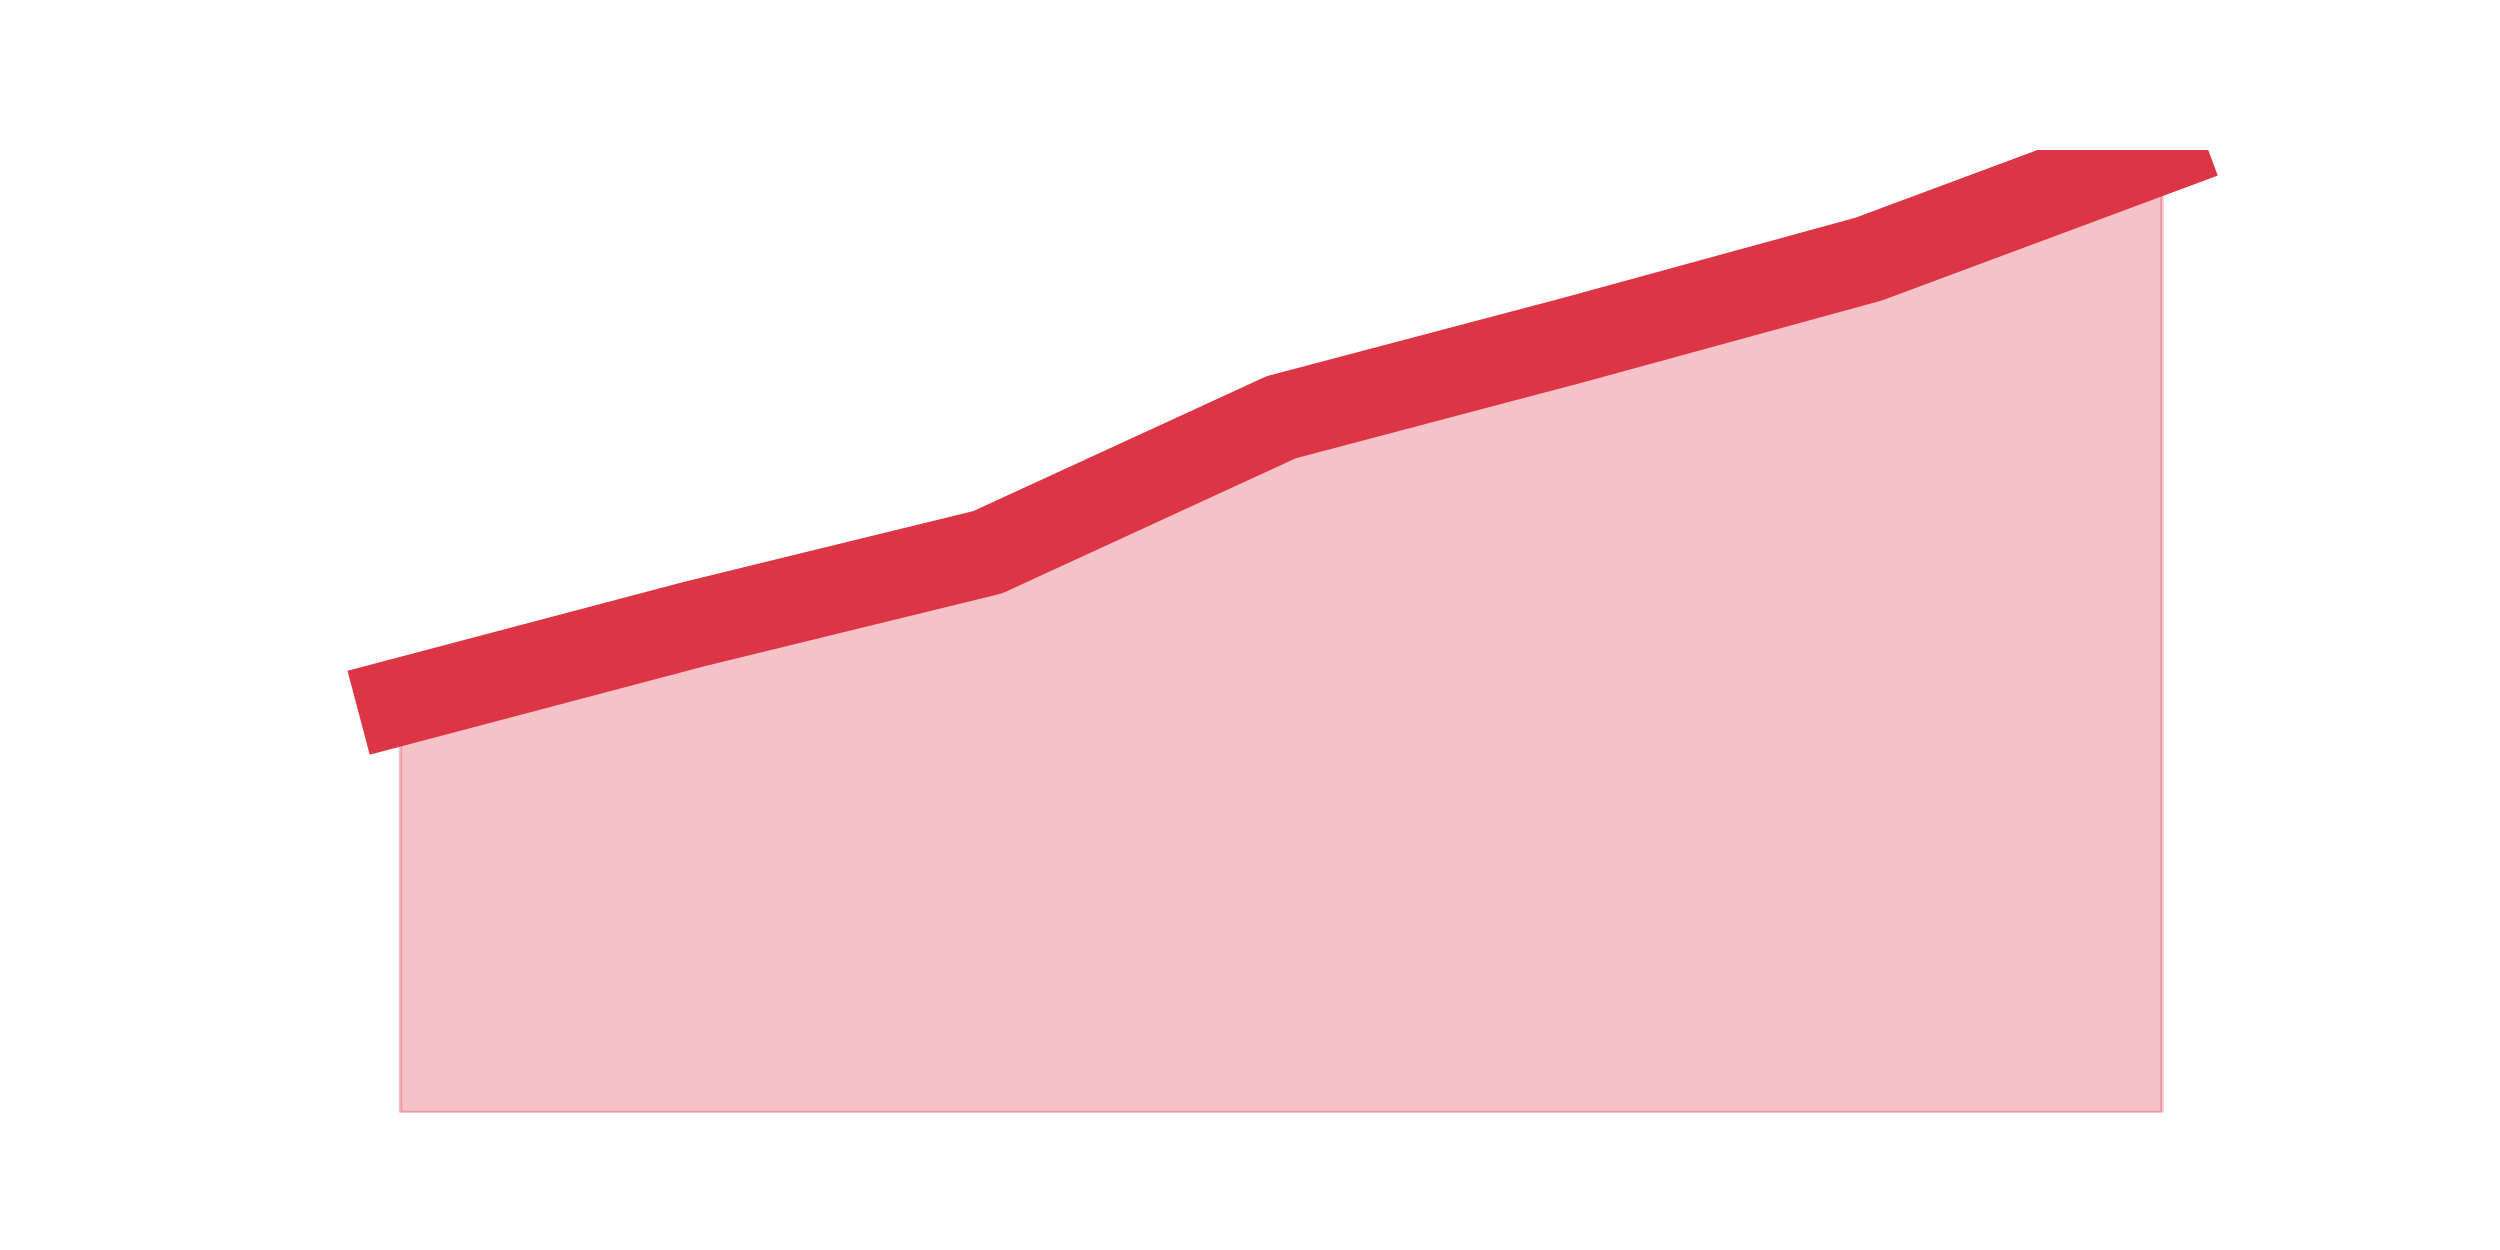 <?xml version="1.0" encoding="utf-8" standalone="no"?>
<!DOCTYPE svg PUBLIC "-//W3C//DTD SVG 1.1//EN"
  "http://www.w3.org/Graphics/SVG/1.1/DTD/svg11.dtd">
<svg height="360pt" version="1.1" viewBox="0 0 720 360" width="720pt" xmlns="http://www.w3.org/2000/svg" xmlns:xlink="http://www.w3.org/1999/xlink">
 <defs>
  <style type="text/css">*{stroke-linecap:butt;stroke-linejoin:round;}</style>
 </defs>
 <g id="figure_1">
  <g id="patch_1">
   <path d="M 0 360 
L 720 360 
L 720 0 
L 0 0 
z
" style="fill:none;"/>
  </g>
  <g id="axes_1">
   <g id="matplotlib.axis_1"/>
   <g id="matplotlib.axis_2"/>
   <g id="PolyCollection_1">
    <defs>
     <path d="M 115.364 -157.927 
L 115.364 -39.6 
L 199.909 -39.6 
L 284.455 -39.6 
L 369 -39.6 
L 453.545 -39.6 
L 538.091 -39.6 
L 622.636 -39.6 
L 622.636 -316.8 
L 622.636 -316.8 
L 538.091 -285.356 
L 453.545 -262.187 
L 369 -239.846 
L 284.455 -200.955 
L 199.909 -180.269 
L 115.364 -157.927 
z
" id="me3d1970493" style="stroke:#dc3545;stroke-opacity:0.3;"/>
    </defs>
    <g clip-path="url(#p952750e0ea)">
     <use style="fill:#dc3545;fill-opacity:0.3;stroke:#dc3545;stroke-opacity:0.3;" x="0" xlink:href="#me3d1970493" y="360"/>
    </g>
   </g>
   <g id="line2d_1">
    <path clip-path="url(#p952750e0ea)" d="M 115.364 202.073 
L 199.909 179.731 
L 284.455 159.045 
L 369 120.154 
L 453.545 97.813 
L 538.091 74.644 
L 622.636 43.2 
" style="fill:none;stroke:#dc3545;stroke-linecap:square;stroke-width:25;"/>
   </g>
  </g>
 </g>
 <defs>
  <clipPath id="p952750e0ea">
   <rect height="277.2" width="558" x="90" y="43.2"/>
  </clipPath>
 </defs>
</svg>
